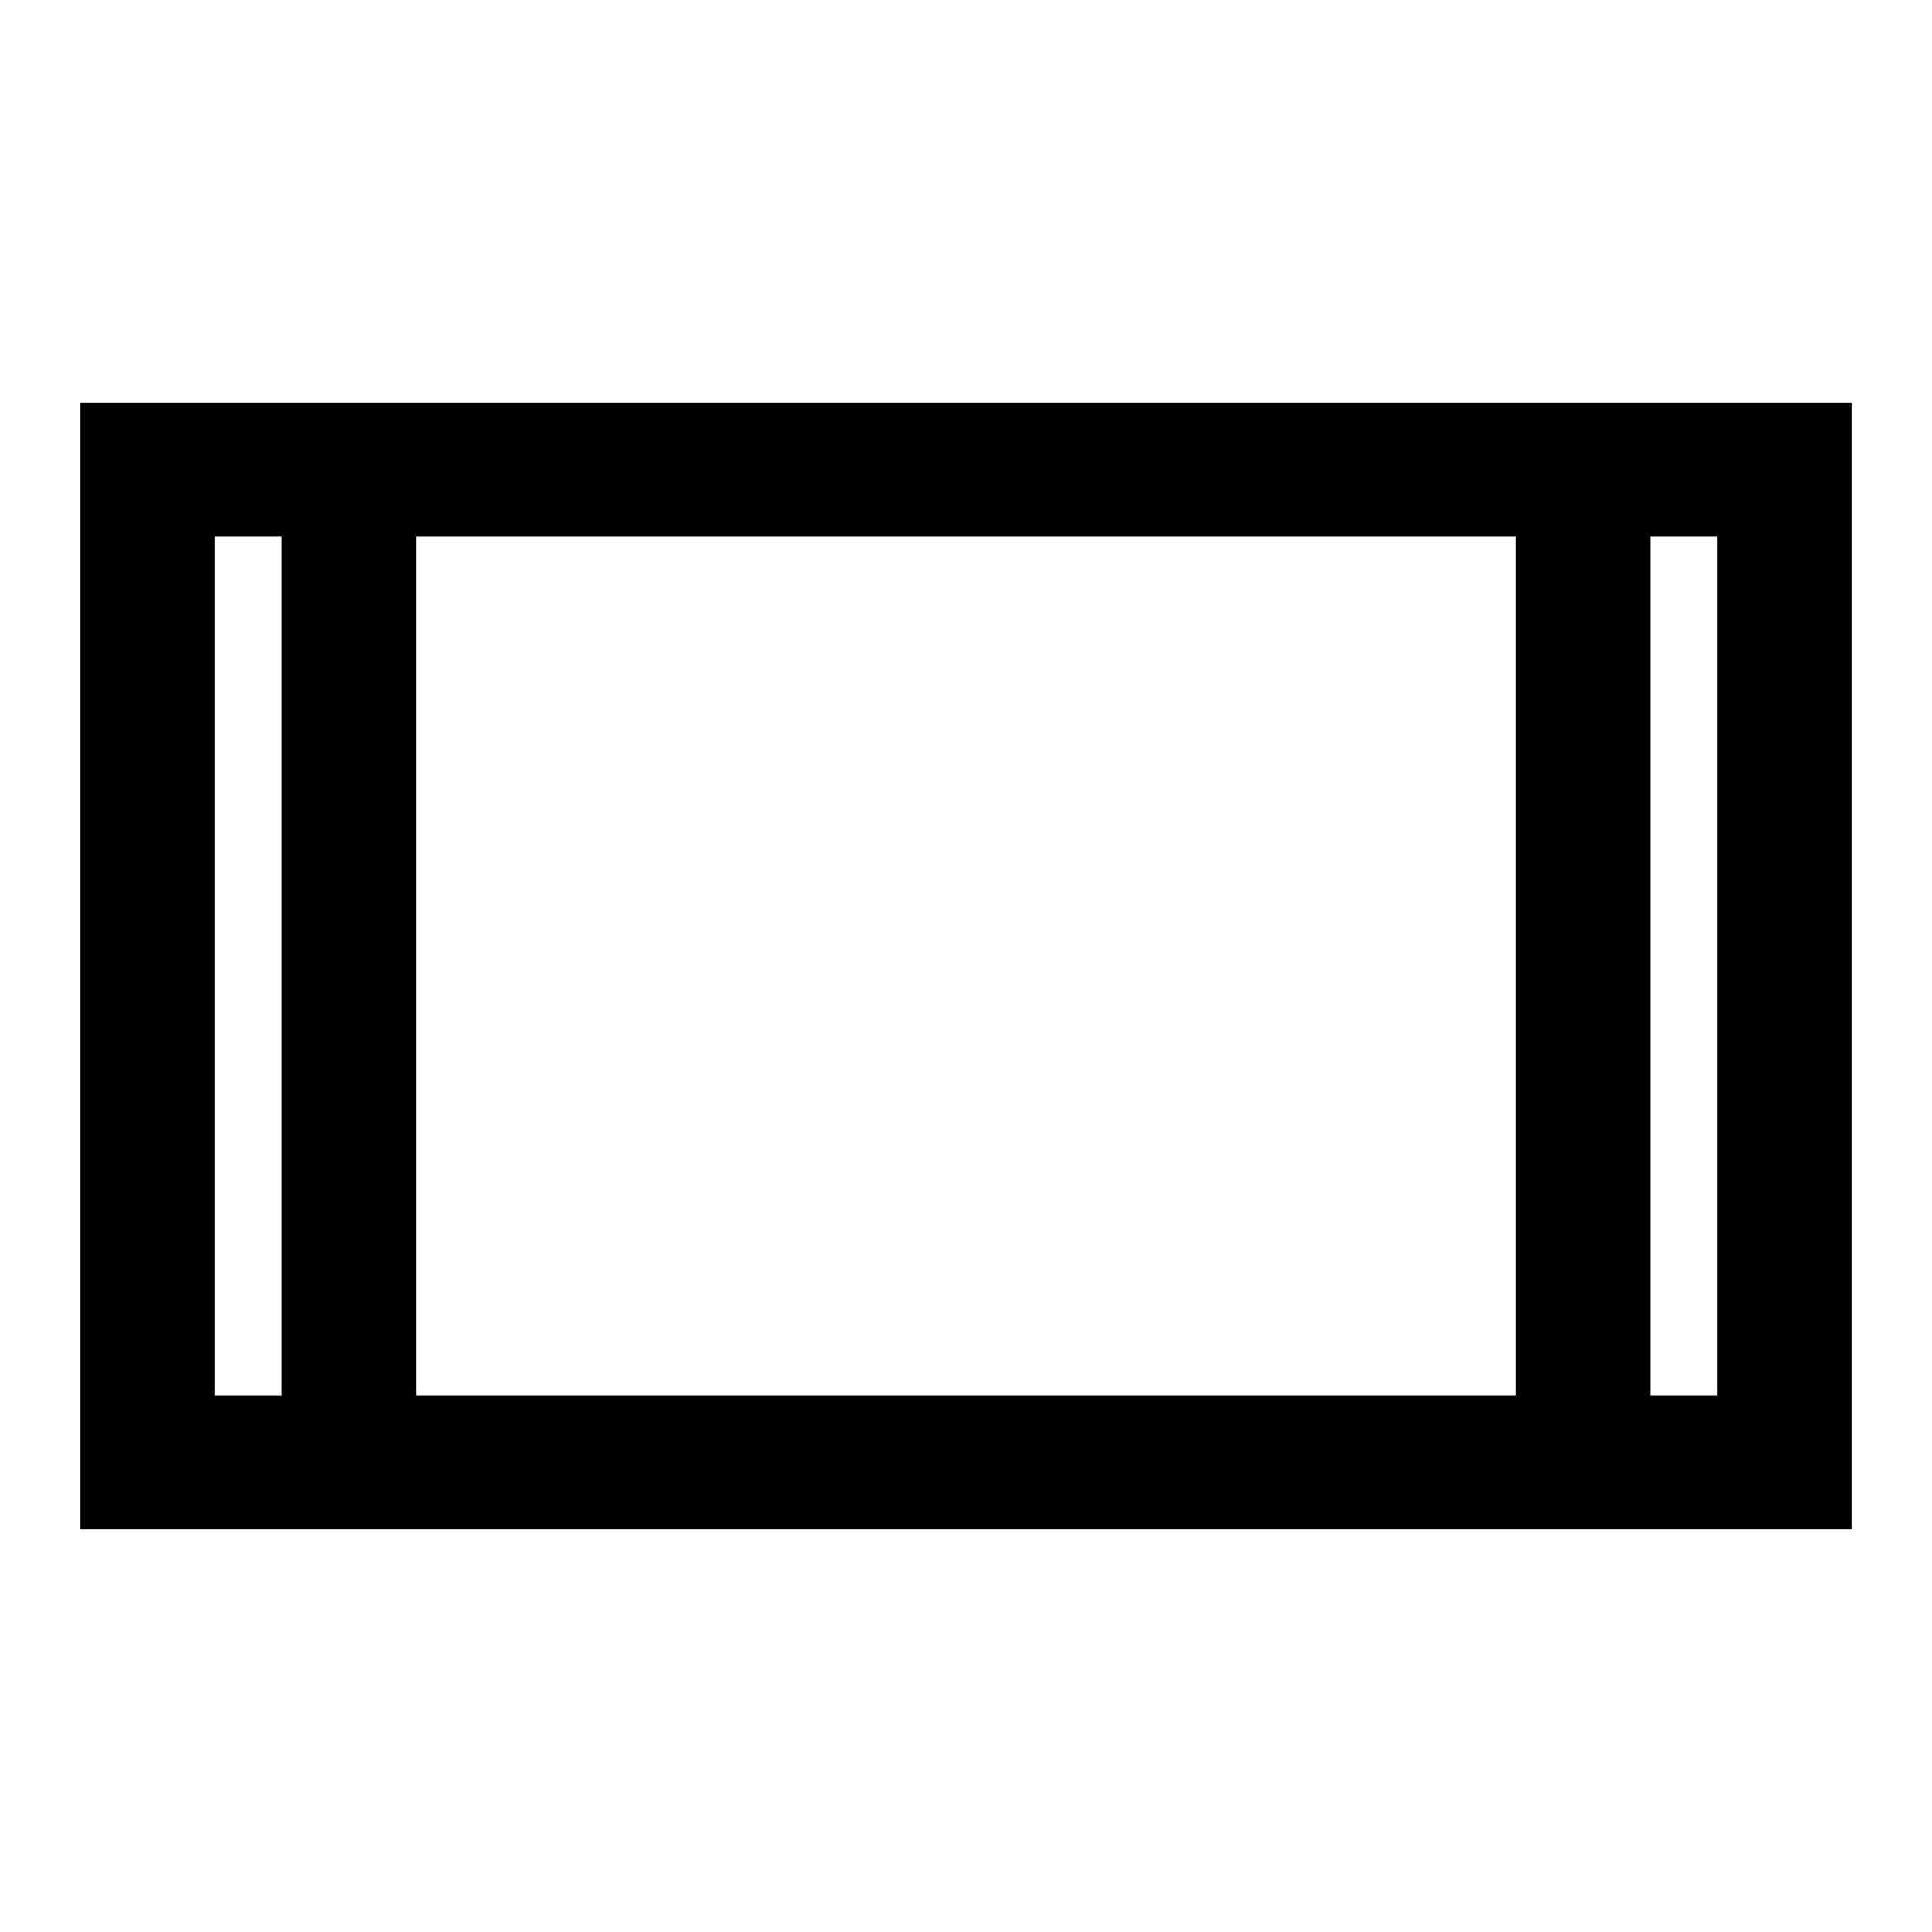 <svg xmlns="http://www.w3.org/2000/svg" height="40" viewBox="0 -960 960 960" width="40"><path d="M40-200v-560h880v560H40Zm100-66.67v-426.66h-33.33v426.66H140Zm66.67 0h546.66v-426.66H206.67v426.66Zm613.33 0h33.33v-426.66H820v426.66ZM140-693.33h-33.33H140Zm680 0h33.33H820Z"/></svg>